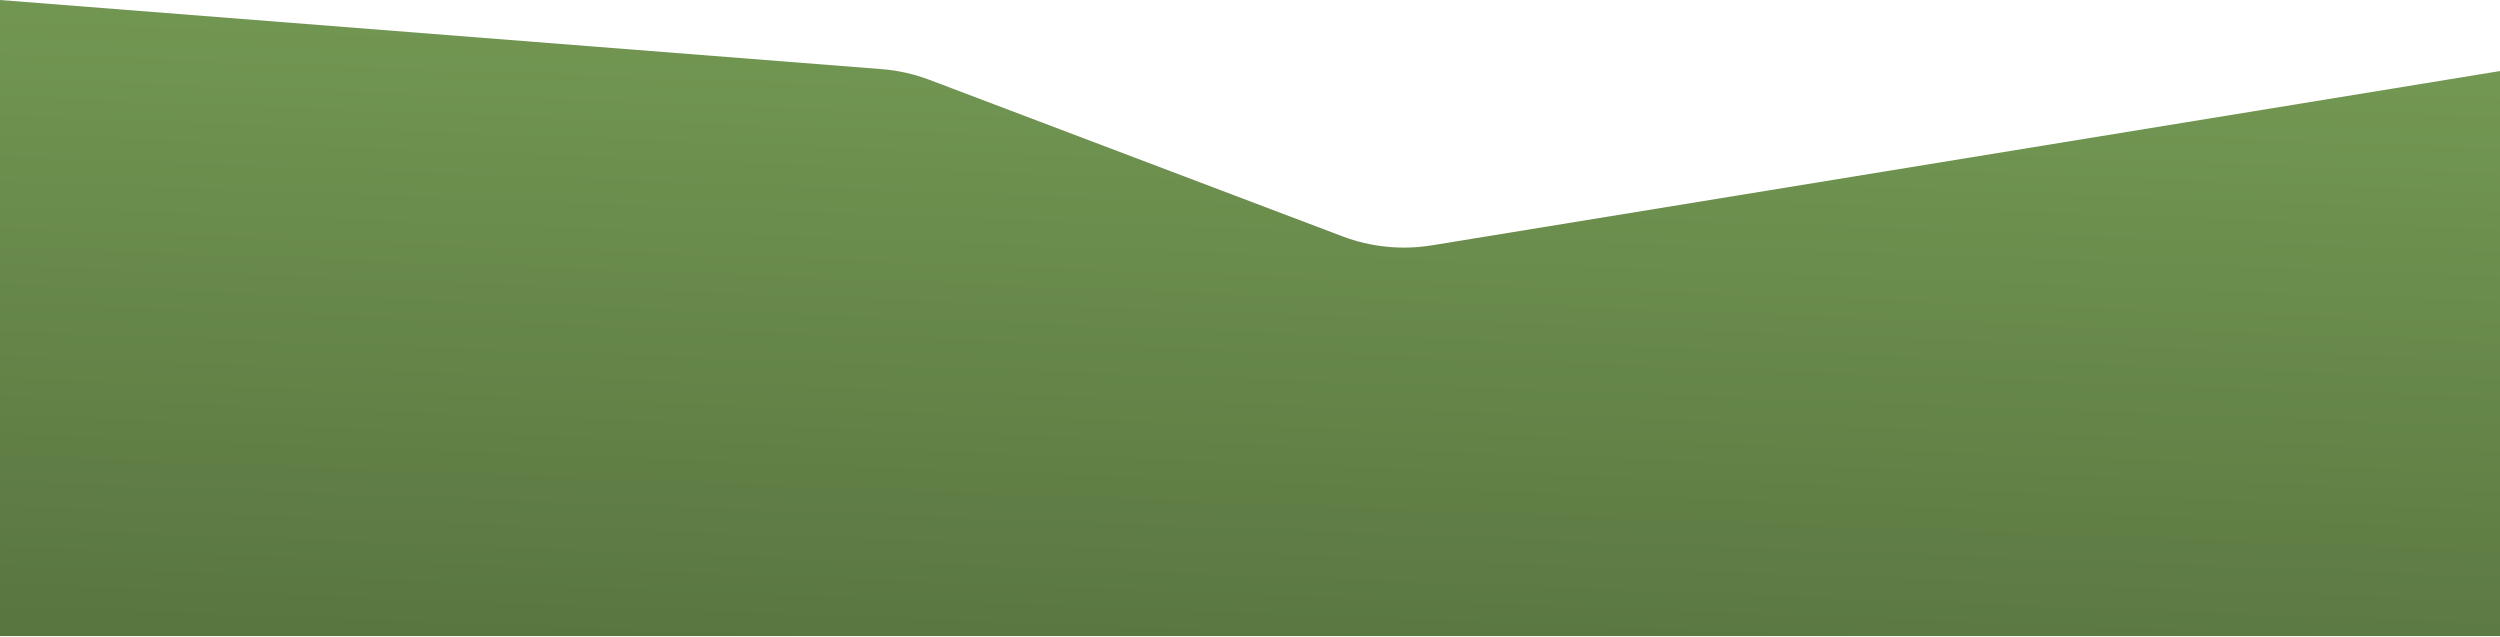 <?xml version="1.0" encoding="UTF-8" standalone="no"?>
<svg width="1440px" height="367px" viewBox="0 0 1440 367" version="1.1" xmlns="http://www.w3.org/2000/svg" xmlns:xlink="http://www.w3.org/1999/xlink">
    <!-- Generator: Sketch 45.2 (43514) - http://www.bohemiancoding.com/sketch -->
    <title>Path 20</title>
    <desc>Created with Sketch.</desc>
    <defs>
        <linearGradient x1="22.654%" y1="108.352%" x2="48.865%" y2="-64.318%" id="linearGradient-1">
            <stop stop-color="#57733F" offset="0%"></stop>
            <stop stop-color="#84AF5F" offset="100%"></stop>
        </linearGradient>
    </defs>
    <g id="Energy" stroke="none" stroke-width="1" fill="none" fill-rule="evenodd">
        <g id="PROFIL-Copy-3" transform="translate(0, -970)" fill="url(#linearGradient-1)">
            <path d="M0,970 L507.782,1009.814 L507.782,1009.814 C517.235,1010.555 526.535,1012.638 535.402,1015.998 L773.227,1106.127 L773.227,1106.127 C789.654,1112.352 807.431,1114.141 824.768,1111.312 L1440,1010.932 L1440,1336.383 L0,1336.383 L0,970 Z" id="Path-20"></path>
        </g>
    </g>
</svg>